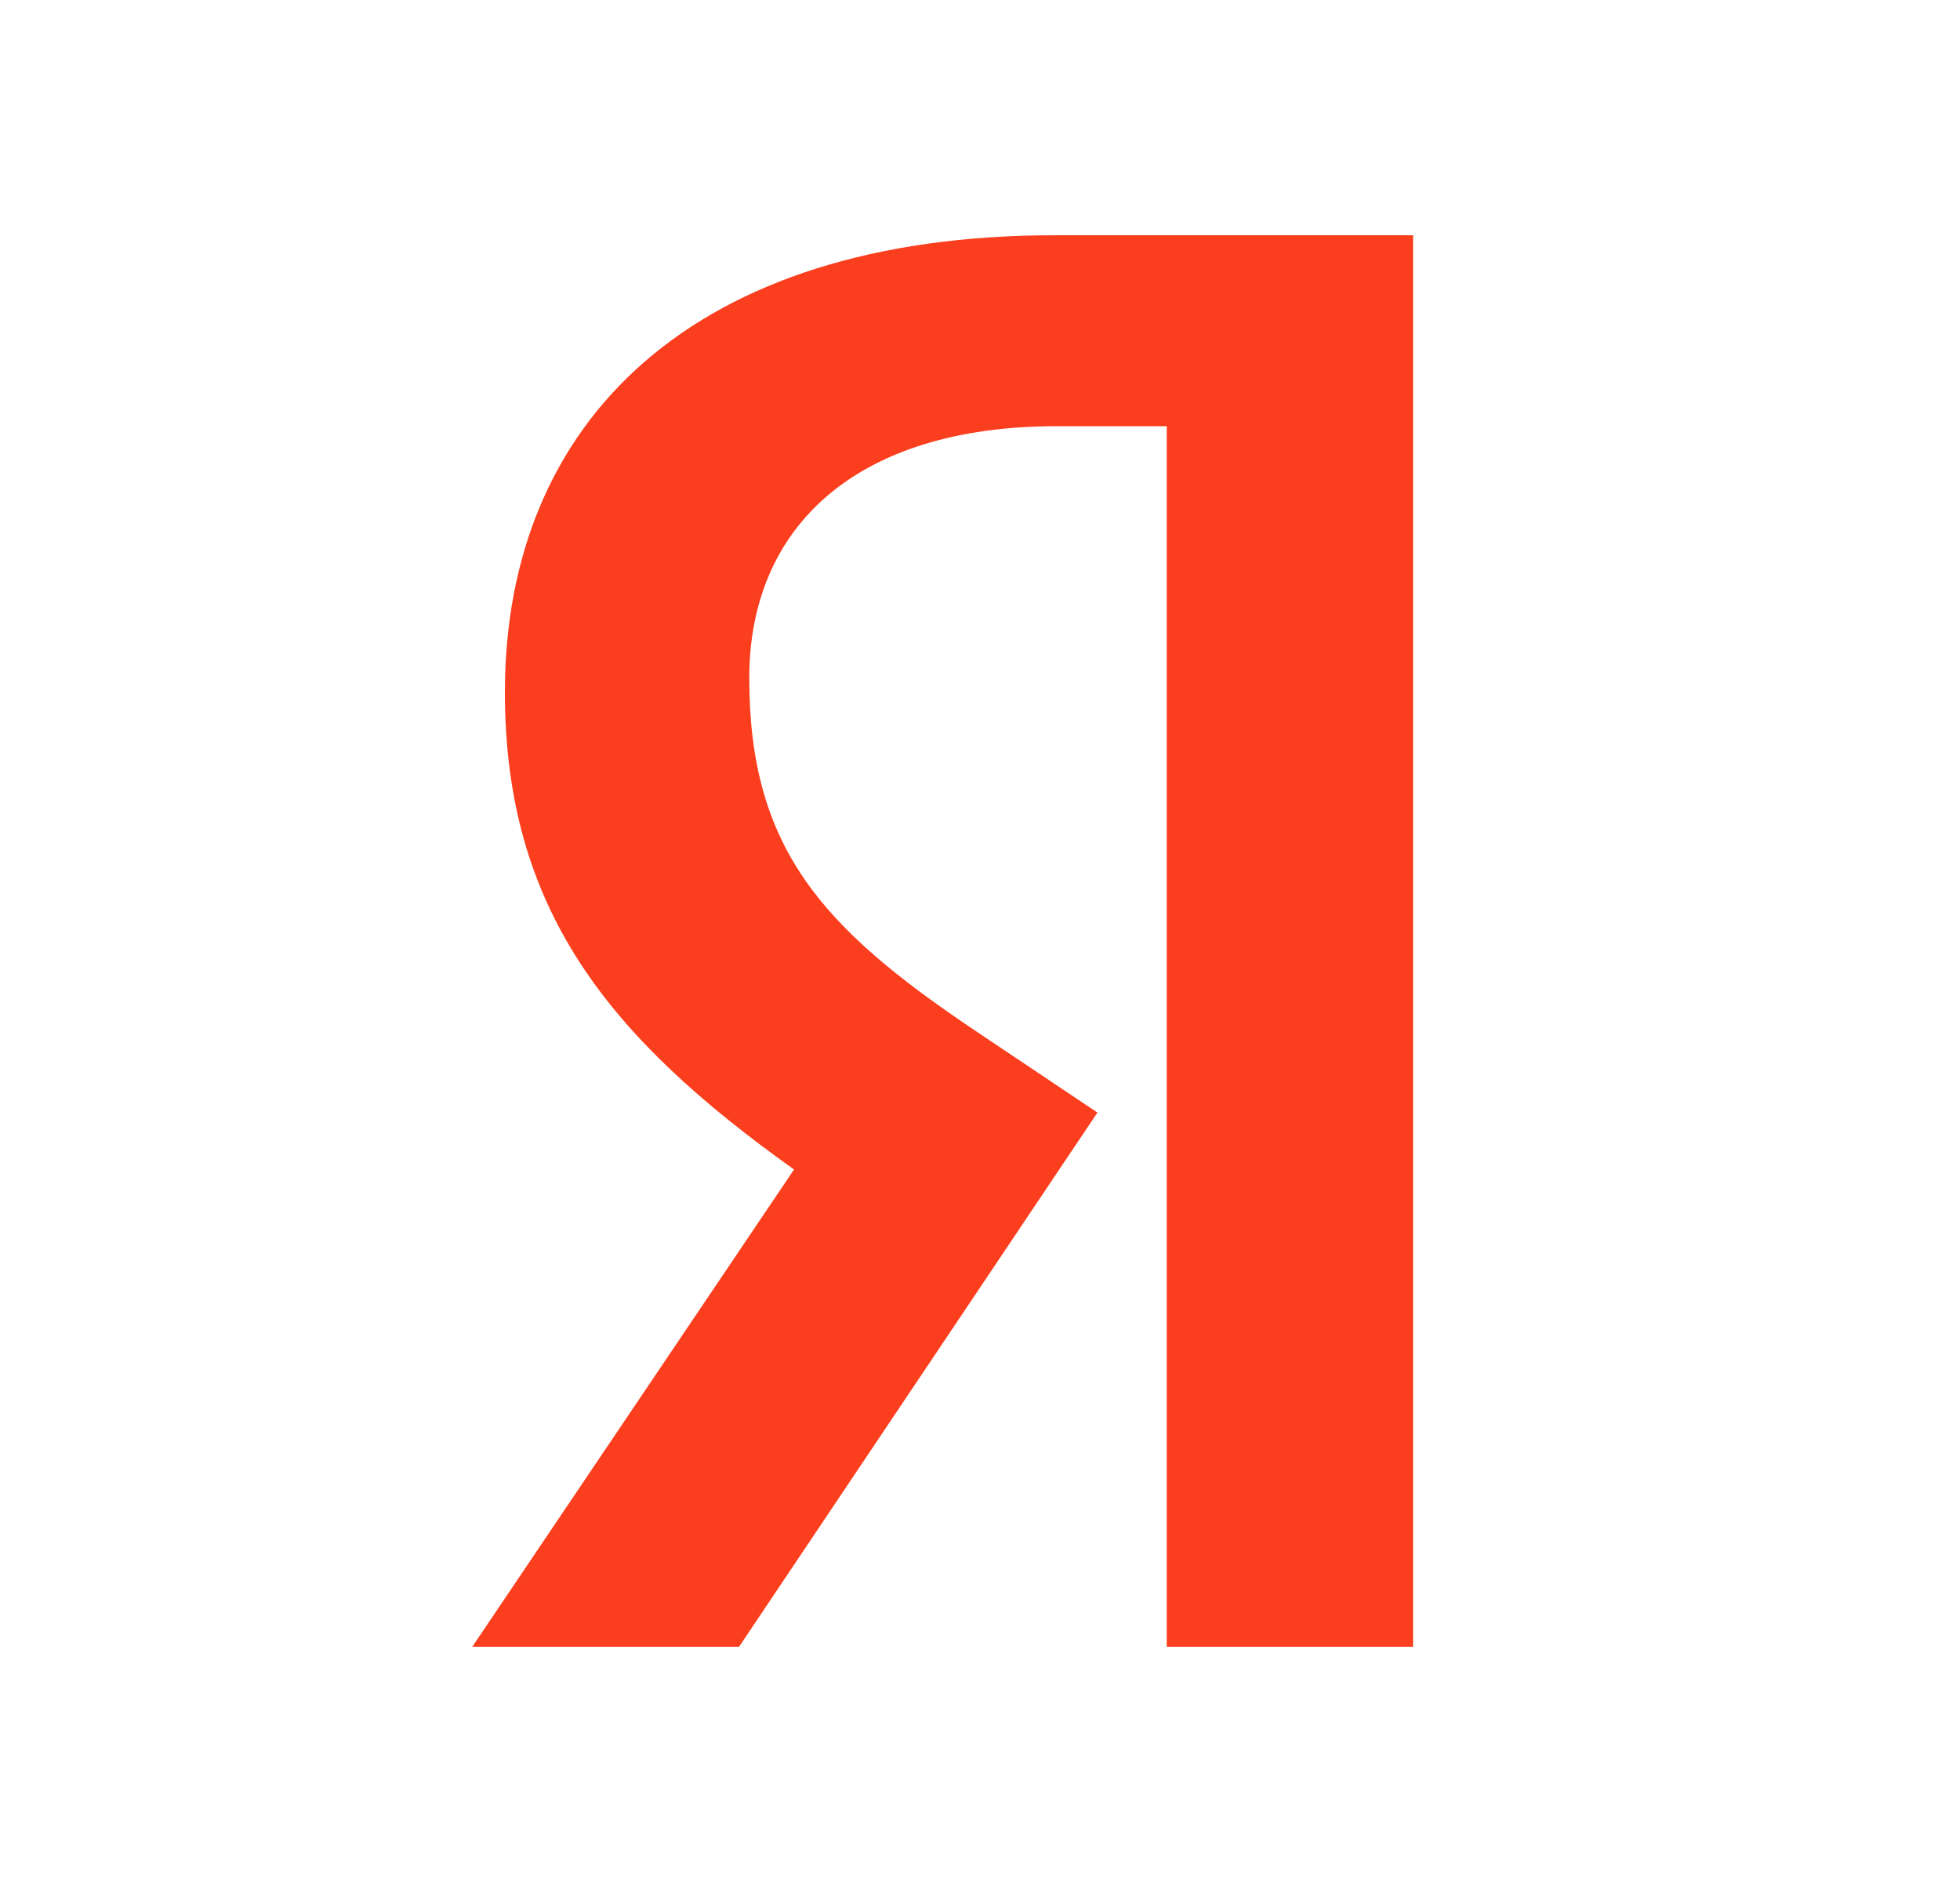 <svg width="25" height="24" viewBox="0 0 25 24" fill="none" xmlns="http://www.w3.org/2000/svg">
<path d="M18.024 21H14.882V5.435H13.479C10.908 5.435 9.557 6.729 9.557 8.646C9.557 10.822 10.492 11.832 12.414 13.127L13.998 14.188L9.427 21H6.024L10.128 14.914C7.765 13.23 6.44 11.599 6.44 8.827C6.44 5.357 8.856 3 13.453 3H18.024V21Z" fill="#FB3F1E"/>
</svg>
